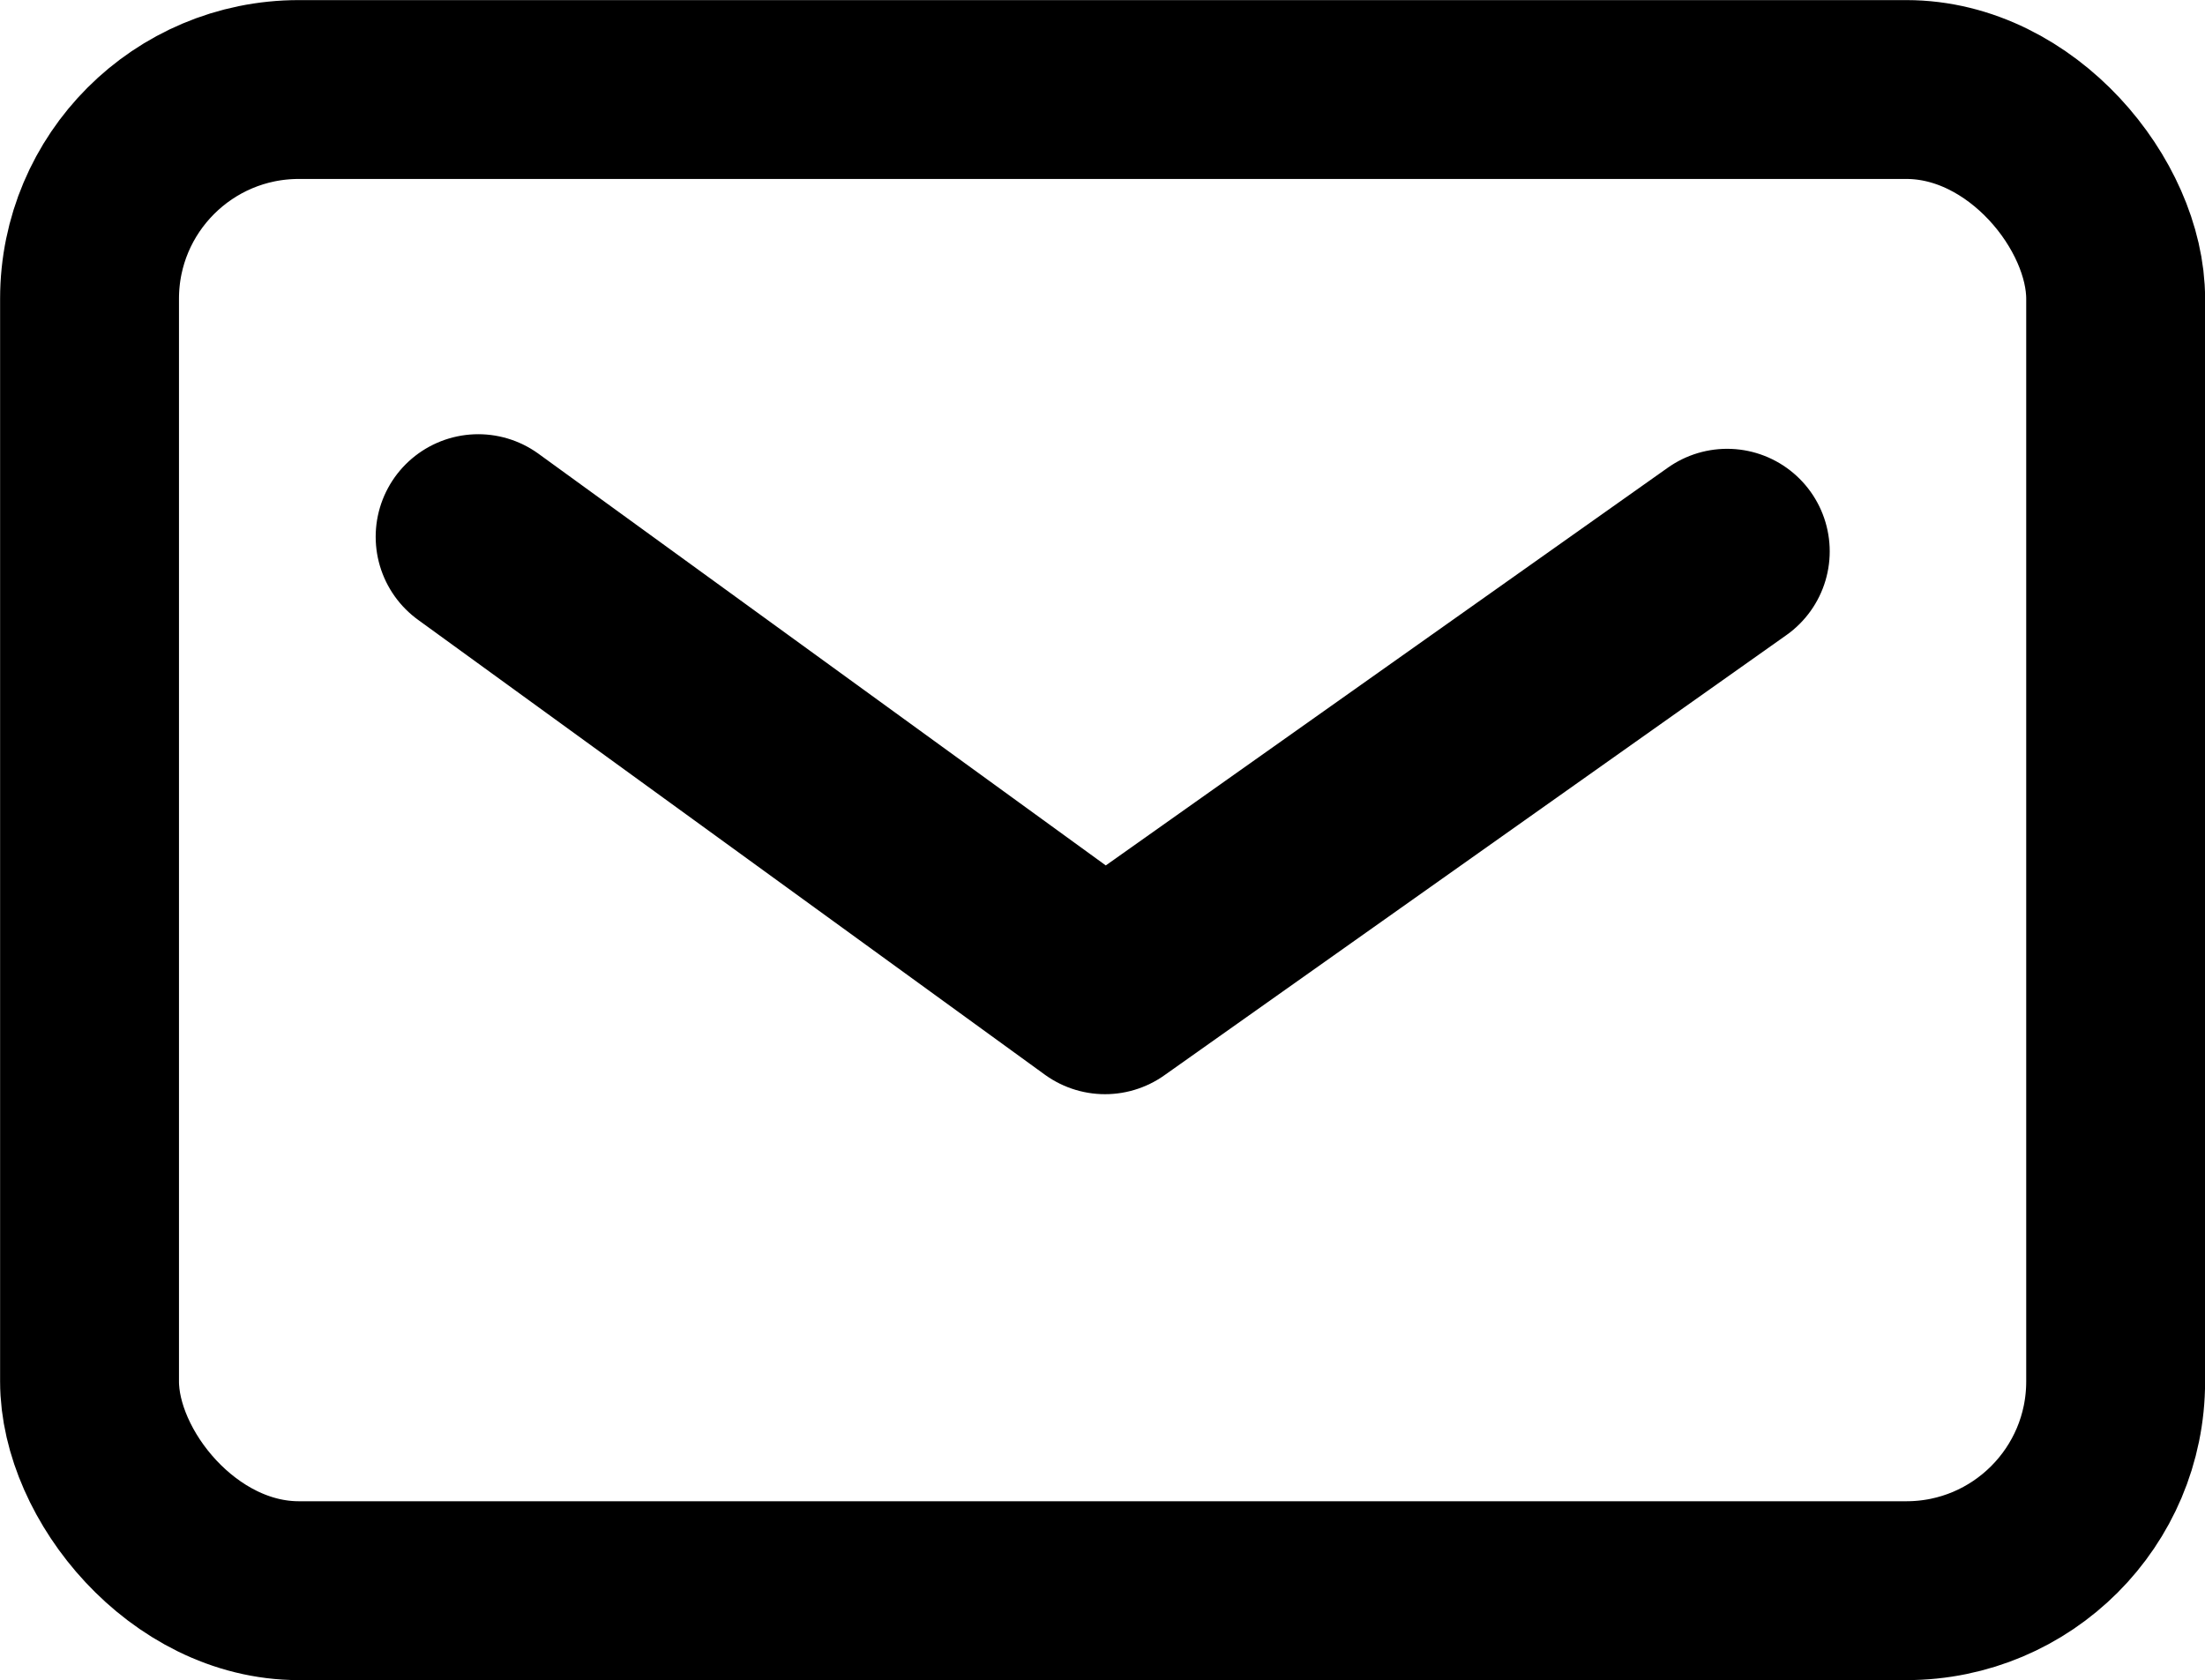 <?xml version="1.0" encoding="UTF-8" standalone="no"?>
<!-- Created with Inkscape (http://www.inkscape.org/) -->

<svg
   width="11.328mm"
   height="8.633mm"
   viewBox="0 0 11.328 8.633"
   version="1.1"
   id="svg5"
   inkscape:version="1.1 (c4e8f9e, 2021-05-24)"
   sodipodi:docname="email_icon.svg"
   xmlns:inkscape="http://www.inkscape.org/namespaces/inkscape"
   xmlns:sodipodi="http://sodipodi.sourceforge.net/DTD/sodipodi-0.dtd"
   xmlns="http://www.w3.org/2000/svg"
   xmlns:svg="http://www.w3.org/2000/svg">
  <sodipodi:namedview
     id="namedview7"
     pagecolor="#505050"
     bordercolor="#ffffff"
     borderopacity="1"
     inkscape:pageshadow="0"
     inkscape:pageopacity="0"
     inkscape:pagecheckerboard="1"
     inkscape:document-units="mm"
     showgrid="false"
     inkscape:zoom="3.1496408"
     inkscape:cx="27.780946"
     inkscape:cy="1.1112378"
     inkscape:window-width="1440"
     inkscape:window-height="847"
     inkscape:window-x="2022"
     inkscape:window-y="25"
     inkscape:window-maximized="0"
     inkscape:current-layer="layer1"
     inkscape:snap-global="false" />
  <defs
     id="defs2" />
  <g
     inkscape:label="Layer 1"
     inkscape:groupmode="layer"
     id="layer1"
     transform="translate(-40.477,-221.51)">
    <path
       style="fill:none;stroke:#000000;stroke-width:1.054;stroke-linecap:round;stroke-linejoin:round;stroke-miterlimit:4;stroke-dasharray:none;stroke-opacity:1"
       d="m 42.934,224.268 3.22,2.337 3.196,-2.262"
       id="path1351"
       sodipodi:nodetypes="ccc" />
    <rect
       style="font-variation-settings:normal;fill:none;fill-opacity:1;fill-rule:evenodd;stroke:#000000;stroke-width:0.919;stroke-linecap:butt;stroke-linejoin:miter;stroke-miterlimit:4;stroke-dasharray:none;stroke-dashoffset:0;stroke-opacity:1;stop-color:#000000"
       id="rect3007-7-7"
       width="10.409"
       height="7.713"
       x="40.937"
       y="221.97"
       ry="1.075" />
  </g>
</svg>
